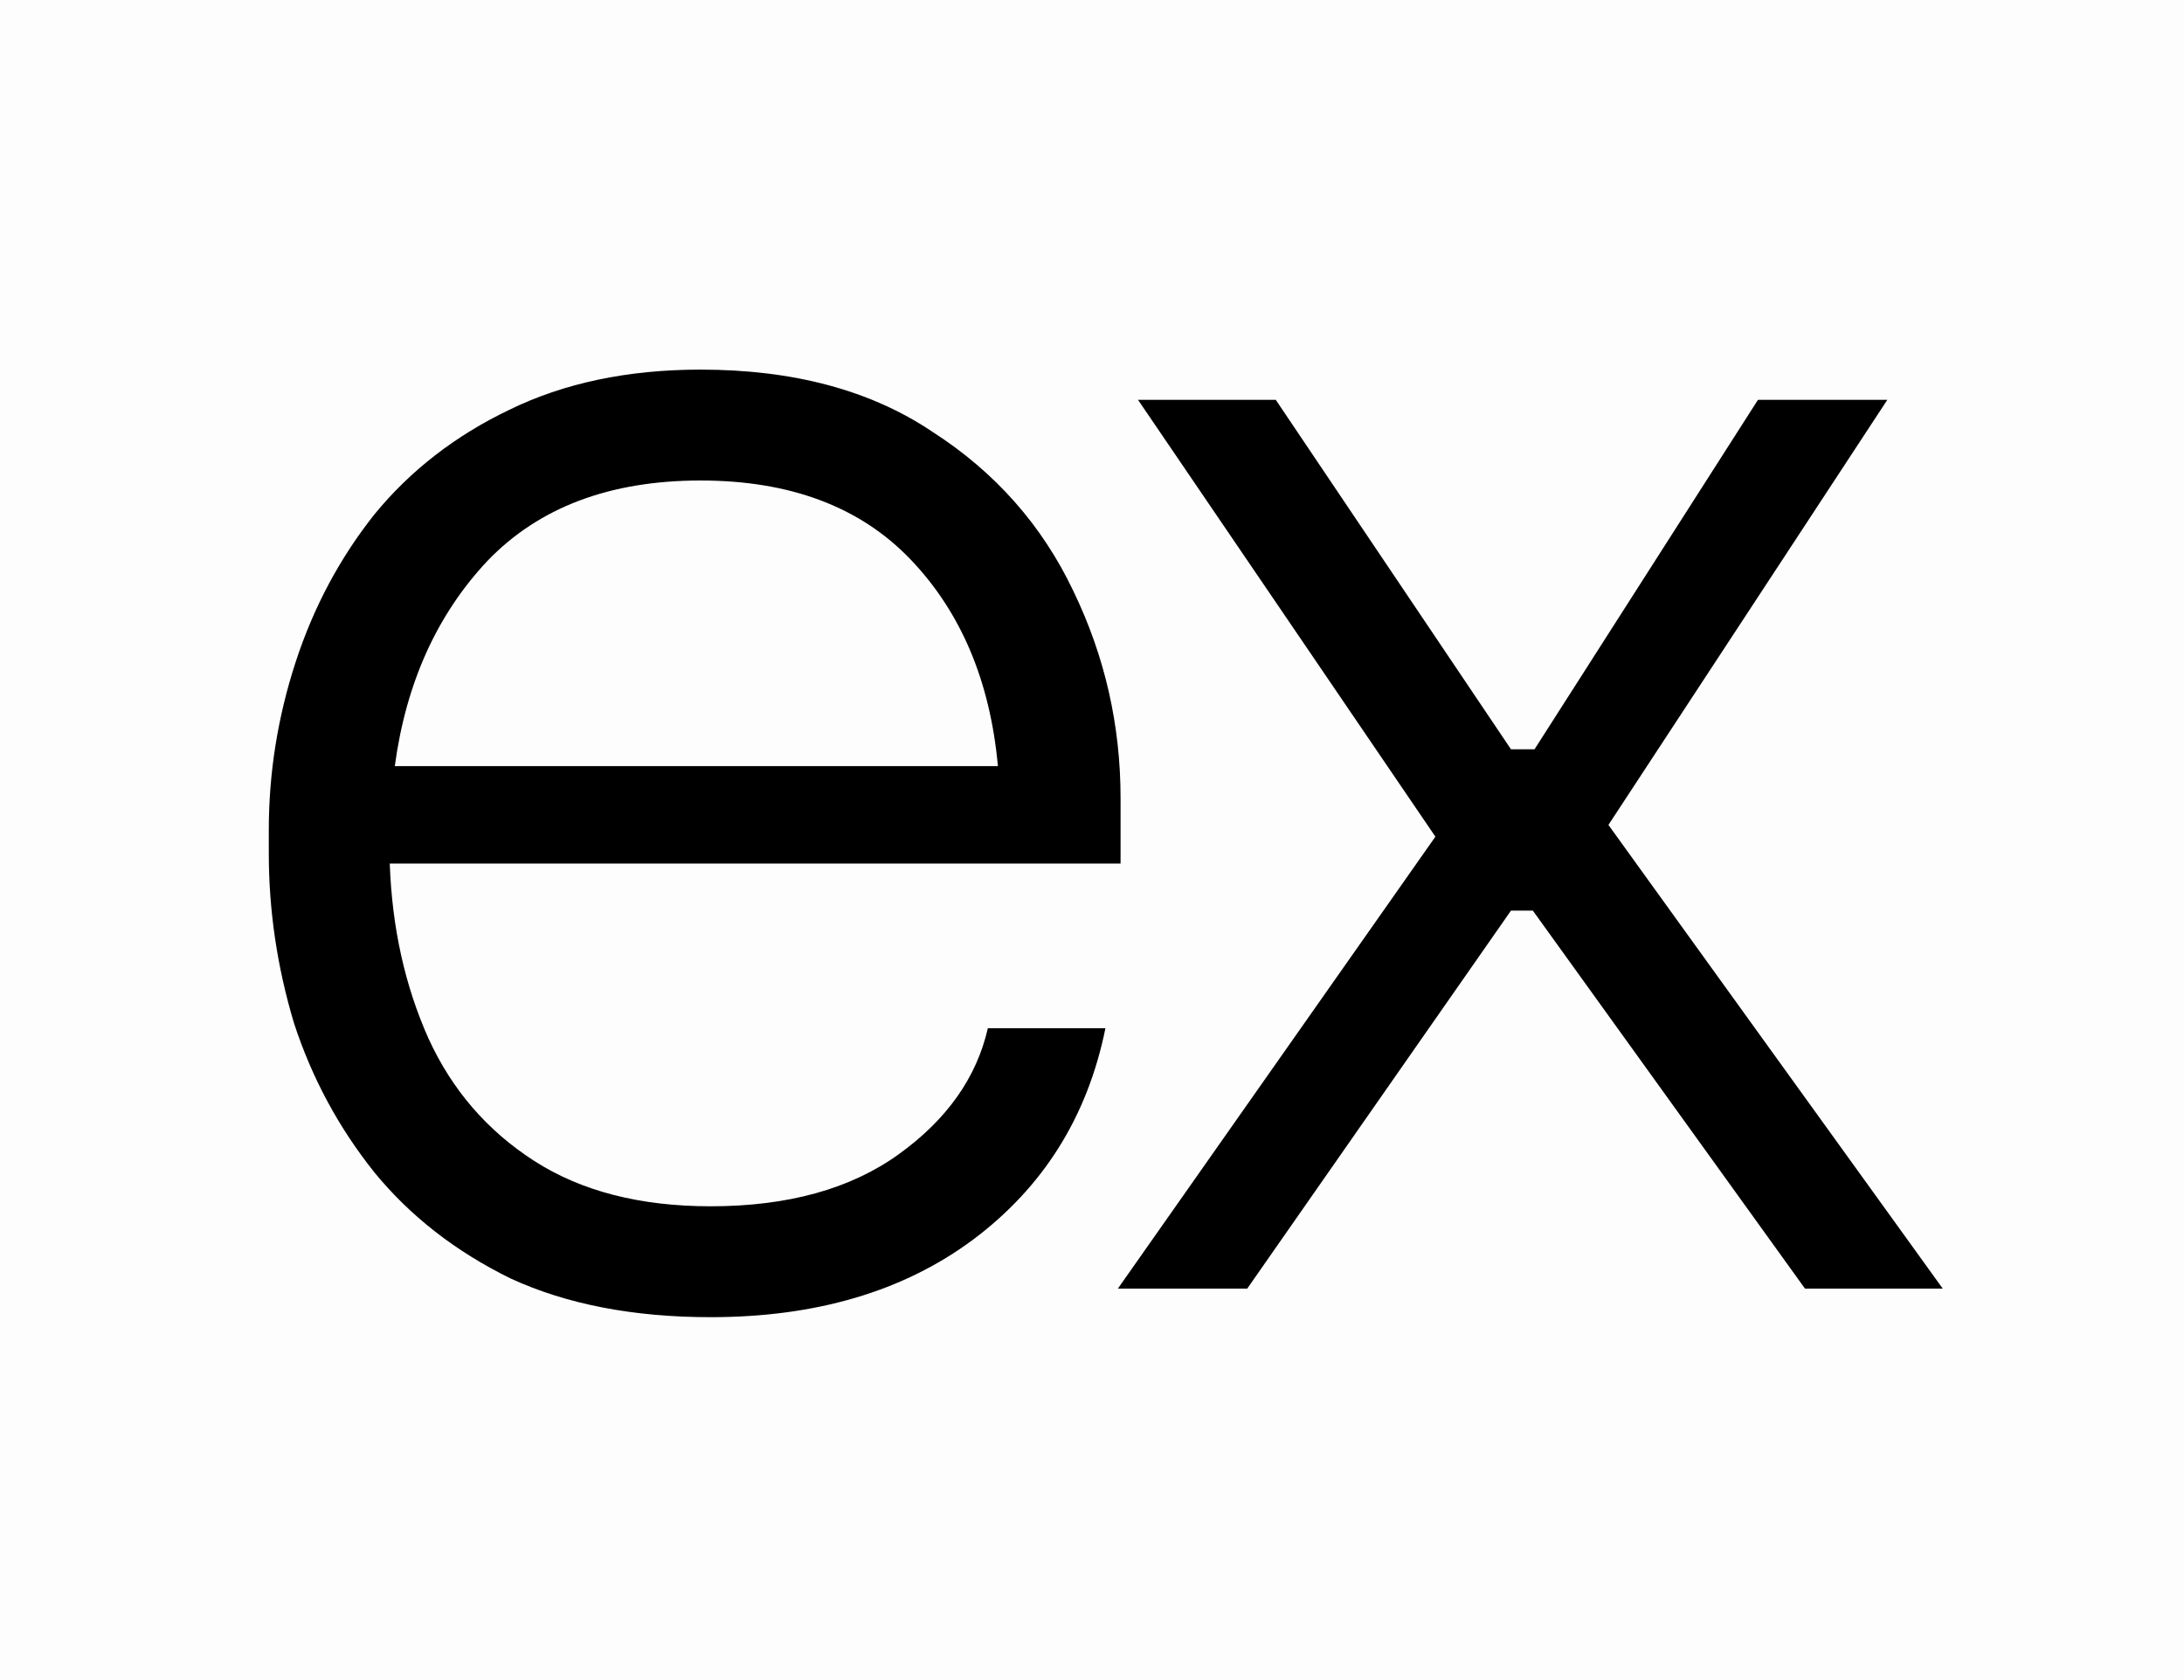 <svg width="65" height="50" viewBox="0 0 65 50" fill="none" xmlns="http://www.w3.org/2000/svg">
<g filter="url(#filter0_i_411_383)">
<path d="M65 0H0V50H65V0Z" fill="#FDFDFD"/>
<path d="M21.15 39.2C18.85 39.2 16.867 38.817 15.2 38.05C13.567 37.25 12.217 36.2 11.15 34.9C10.083 33.567 9.283 32.083 8.75 30.45C8.25 28.783 8 27.1 8 25.4V24.7C8 23 8.267 21.333 8.8 19.7C9.333 18.067 10.117 16.6 11.15 15.3C12.217 14 13.55 12.967 15.15 12.2C16.783 11.4 18.683 11 20.85 11C23.617 11 25.917 11.617 27.75 12.85C29.617 14.05 31.017 15.633 31.95 17.6C32.883 19.533 33.35 21.583 33.35 23.75V25.7H11.6C11.667 27.6 12.05 29.333 12.75 30.9C13.45 32.433 14.5 33.65 15.9 34.55C17.3 35.45 19.05 35.9 21.15 35.9C23.45 35.9 25.317 35.383 26.75 34.35C28.183 33.317 29.067 32.067 29.4 30.6H32.9C32.367 33.233 31.05 35.333 28.95 36.9C26.883 38.433 24.283 39.2 21.15 39.2ZM20.85 14.3C18.15 14.3 16.033 15.1 14.5 16.7C13 18.3 12.083 20.333 11.75 22.8H29.7C29.467 20.267 28.6 18.217 27.1 16.65C25.6 15.083 23.517 14.3 20.85 14.3ZM33.27 38.35L42.72 24.9L33.87 11.9H37.97L44.97 22.3H45.67L52.32 11.9H56.17L47.87 24.55L57.82 38.35H53.72L45.62 27.1H44.97L37.12 38.35H33.27Z" fill="black"/>
</g>
<defs>
<filter id="filter0_i_411_383" x="0" y="0" width="65" height="50" filterUnits="userSpaceOnUse" color-interpolation-filters="sRGB">
<feFlood flood-opacity="0" result="BackgroundImageFix"/>
<feBlend mode="normal" in="SourceGraphic" in2="BackgroundImageFix" result="shape"/>
<feColorMatrix in="SourceAlpha" type="matrix" values="0 0 0 0 0 0 0 0 0 0 0 0 0 0 0 0 0 0 127 0" result="hardAlpha"/>
<feOffset/>
<feGaussianBlur stdDeviation="1"/>
<feComposite in2="hardAlpha" operator="arithmetic" k2="-1" k3="1"/>
<feColorMatrix type="matrix" values="0 0 0 0 0 0 0 0 0 0 0 0 0 0 0 0 0 0 0.25 0"/>
<feBlend mode="normal" in2="shape" result="effect1_innerShadow_411_383"/>
</filter>
</defs>
</svg>
